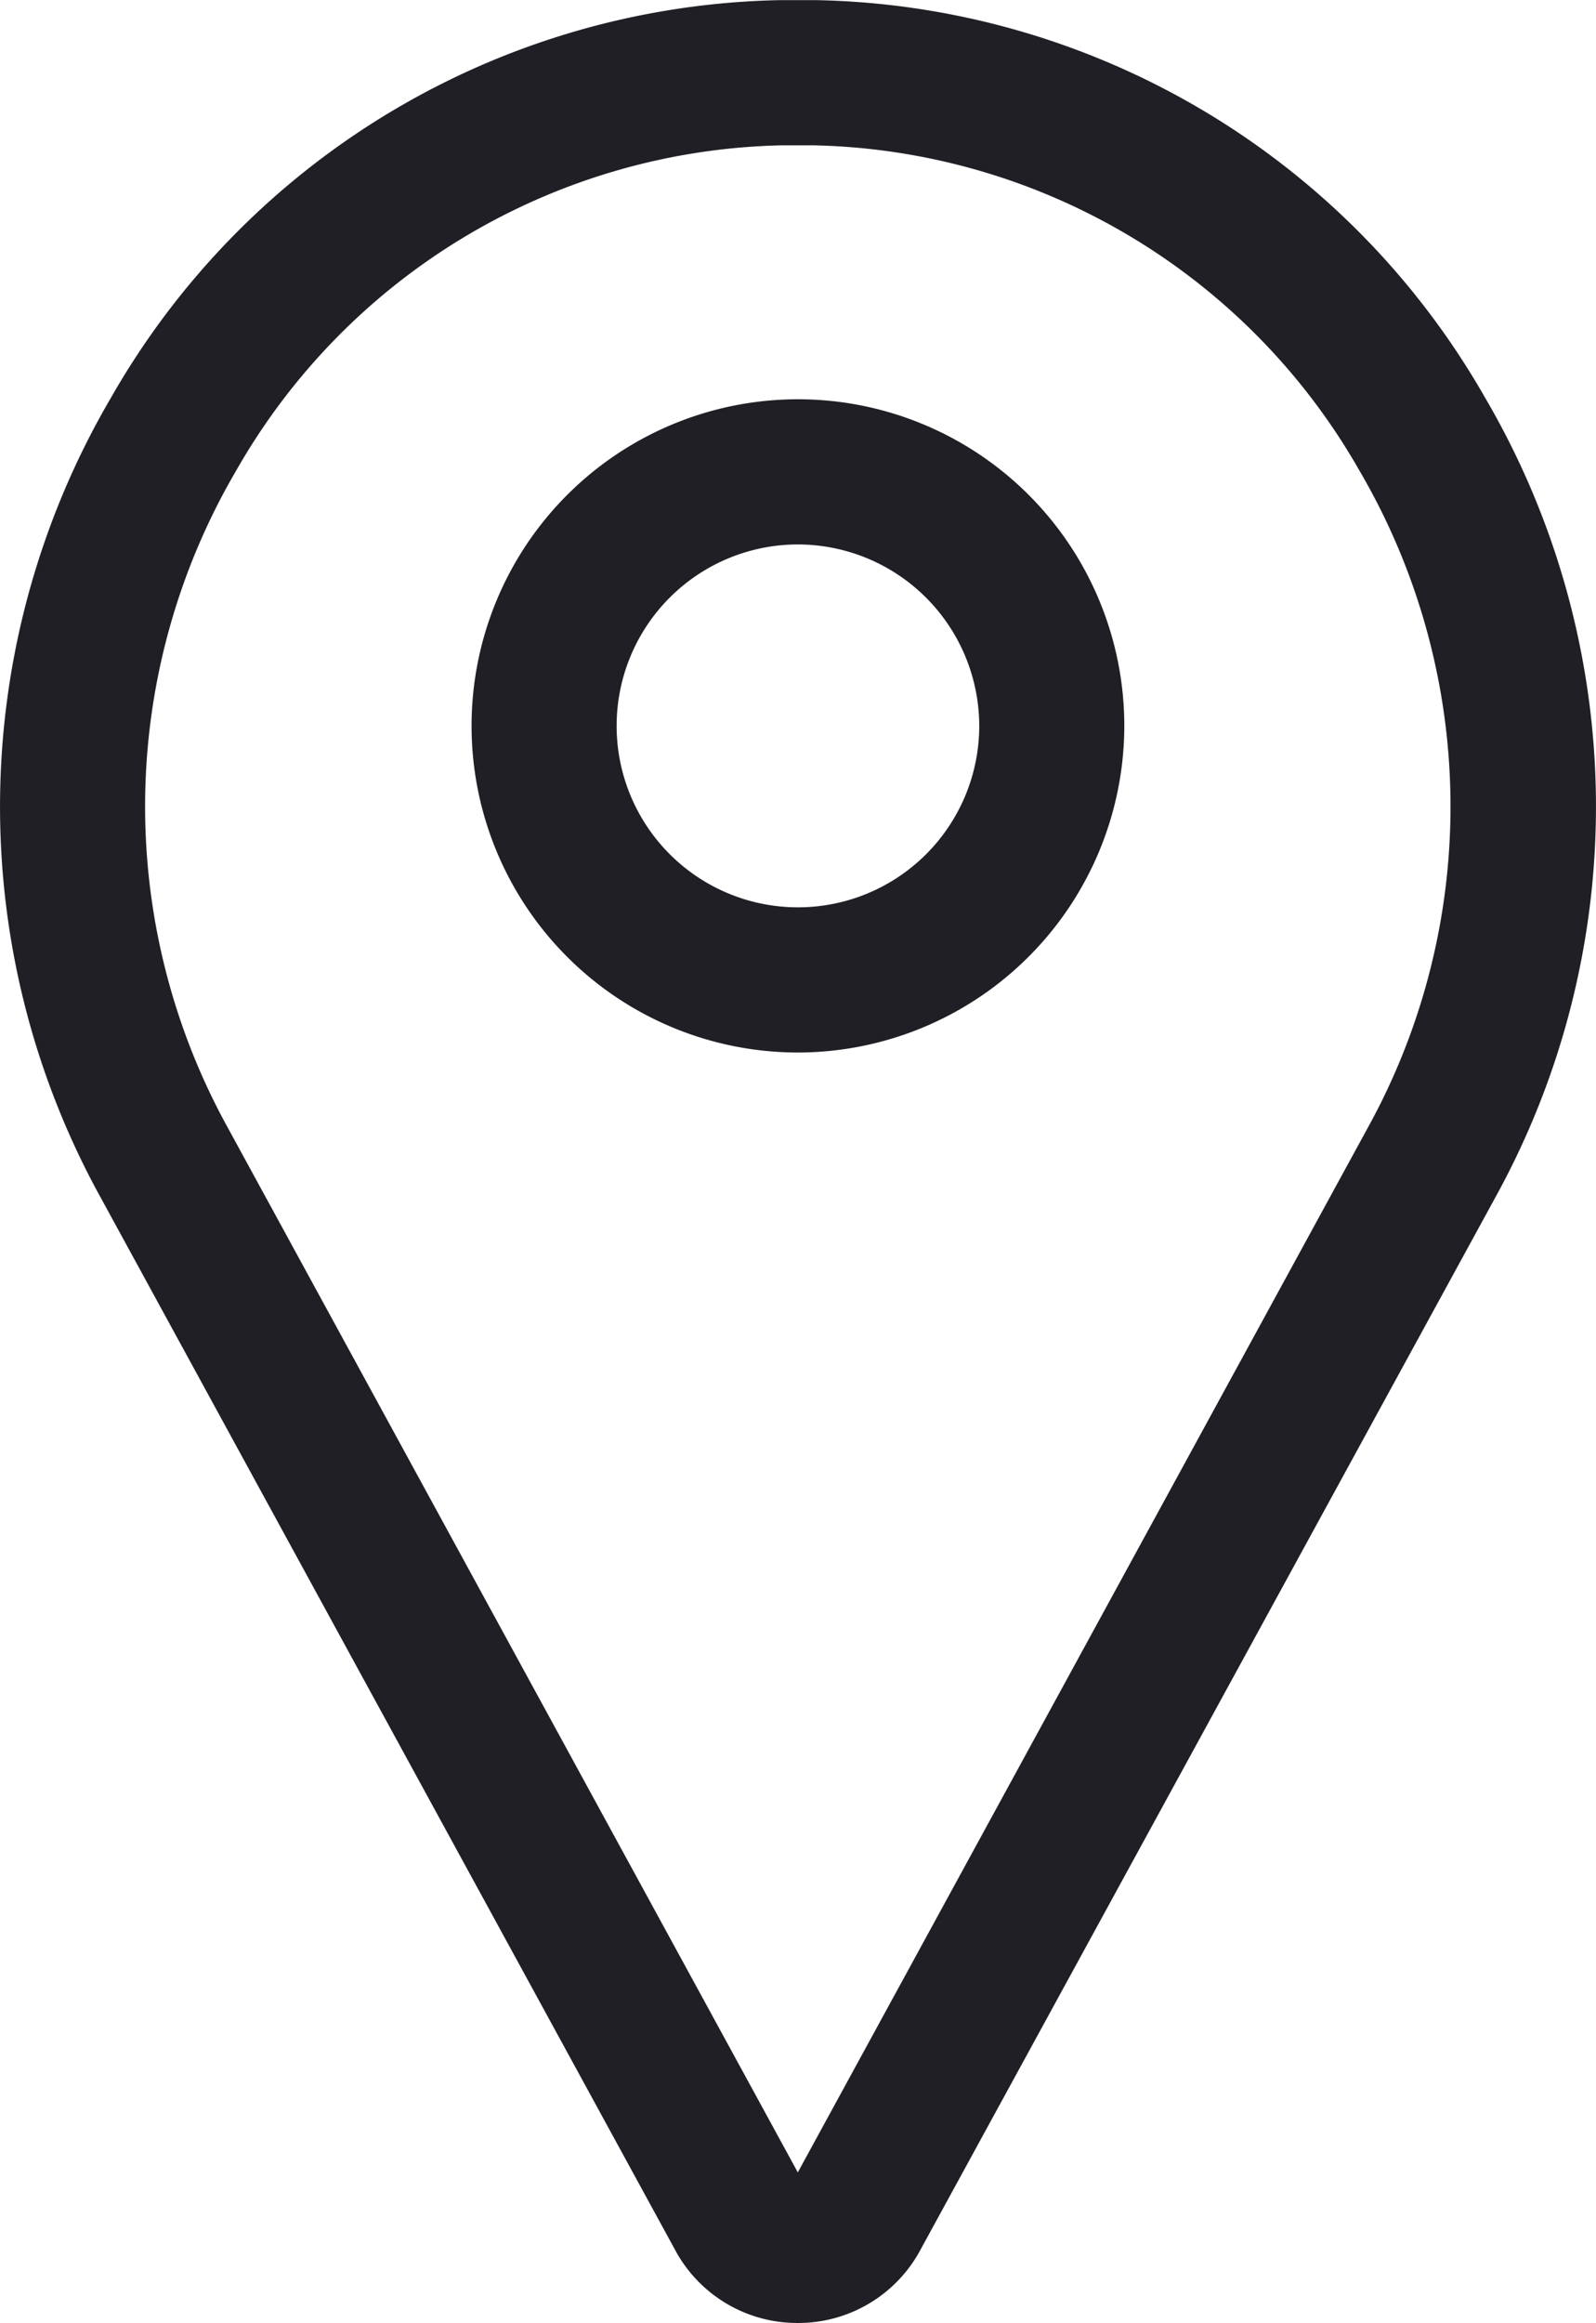 <svg xmlns="http://www.w3.org/2000/svg" width="12.377" height="18" viewBox="0 0 12.377 18">
  <g id="location" transform="translate(-79.968 0.001)">
    <path id="Path_225" data-name="Path 225" d="M86.156,18a1.075,1.075,0,0,1-.941-.545l-.006-.011-4.463-8.17a6.267,6.267,0,0,1,.082-6.192A6.108,6.108,0,0,1,86.018,0c.092,0,.185,0,.277,0a6.108,6.108,0,0,1,5.19,3.081,6.267,6.267,0,0,1,.082,6.192L87.1,17.444l-.006.011a1.075,1.075,0,0,1-.941.545Zm0-16.875h-.116a4.992,4.992,0,0,0-4.24,2.52,5.15,5.15,0,0,0-.068,5.088l4.423,8.1,4.423-8.1a5.15,5.15,0,0,0-.068-5.088,4.992,4.992,0,0,0-4.24-2.52h-.116Z" transform="translate(0 0)" fill="#1f1f25"/>
    <path id="Path_226" data-name="Path 226" d="M186.531,93.062a2.531,2.531,0,1,1,2.531-2.531A2.534,2.534,0,0,1,186.531,93.062Zm0-3.937a1.406,1.406,0,1,0,1.406,1.406A1.408,1.408,0,0,0,186.531,89.125Z" transform="translate(-100.375 -84.907)" fill="#1f1f25"/>
  </g>
</svg>
